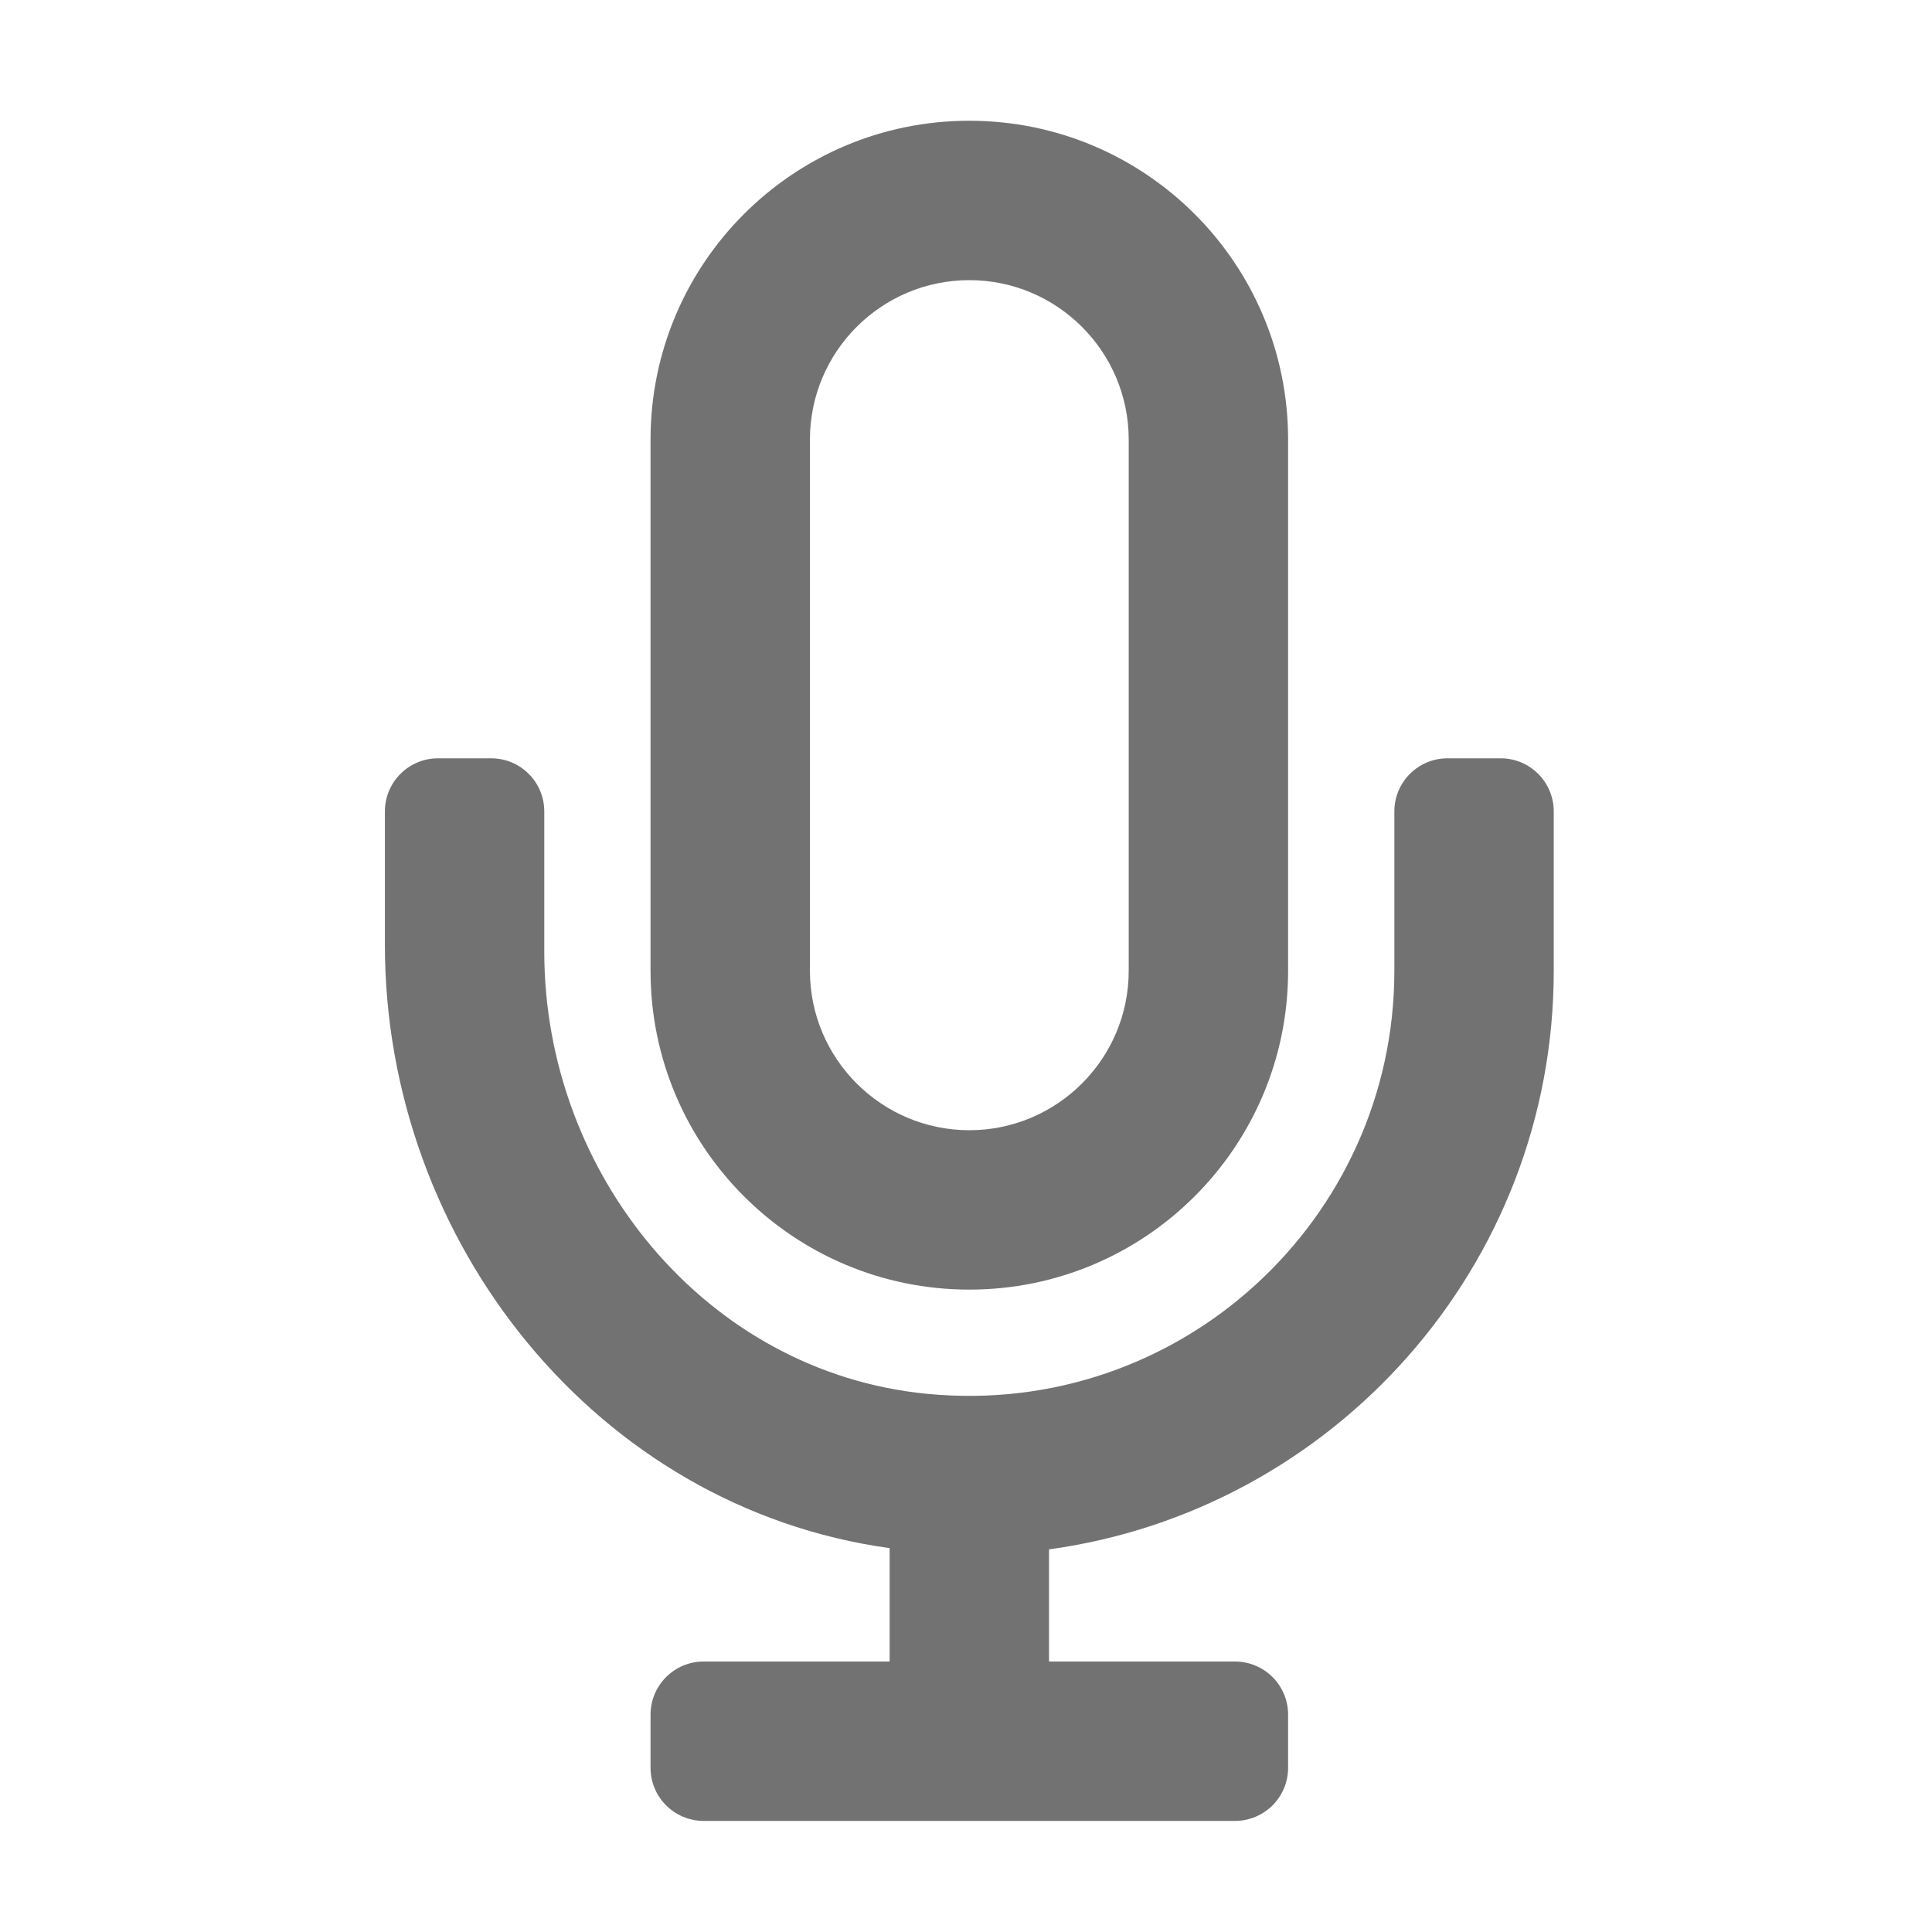 ﻿<?xml version='1.0' encoding='UTF-8'?>
<svg viewBox="-6.375 -2 32 32" xmlns="http://www.w3.org/2000/svg">
  <g transform="matrix(0.055, 0, 0, 0.055, 0, 0)">
    <path d="M336, 192L320, 192C311.16, 192 304, 199.16 304, 208L304, 256C304, 330.8 239.51, 390.82 163.21, 383.38C96.71, 376.89 48, 317.11 48, 250.3L48, 208C48, 199.16 40.84, 192 32, 192L16, 192C7.16, 192 0, 199.16 0, 208L0, 248.16C0, 337.8 63.97, 417.71 152, 429.85L152, 464L96, 464C87.16, 464 80, 471.16 80, 480L80, 496C80, 504.84 87.16, 512 96, 512L256, 512C264.84, 512 272, 504.84 272, 496L272, 480C272, 471.16 264.84, 464 256, 464L200, 464L200, 430.23C285.71, 418.47 352, 344.9 352, 256L352, 208C352, 199.16 344.84, 192 336, 192zM176, 352C229.02, 352 272, 309.02 272, 256L272, 96C272, 42.98 229.02, 0 176, 0C122.98, 0 80, 42.98 80, 96L80, 256C80, 309.02 122.98, 352 176, 352zM128, 96C128, 69.53 149.53, 48 176, 48C202.47, 48 224, 69.53 224, 96L224, 256C224, 282.47 202.47, 304 176, 304C149.53, 304 128, 282.47 128, 256L128, 96z" fill="#727272" fill-opacity="1" class="Black" />
  </g>
</svg>